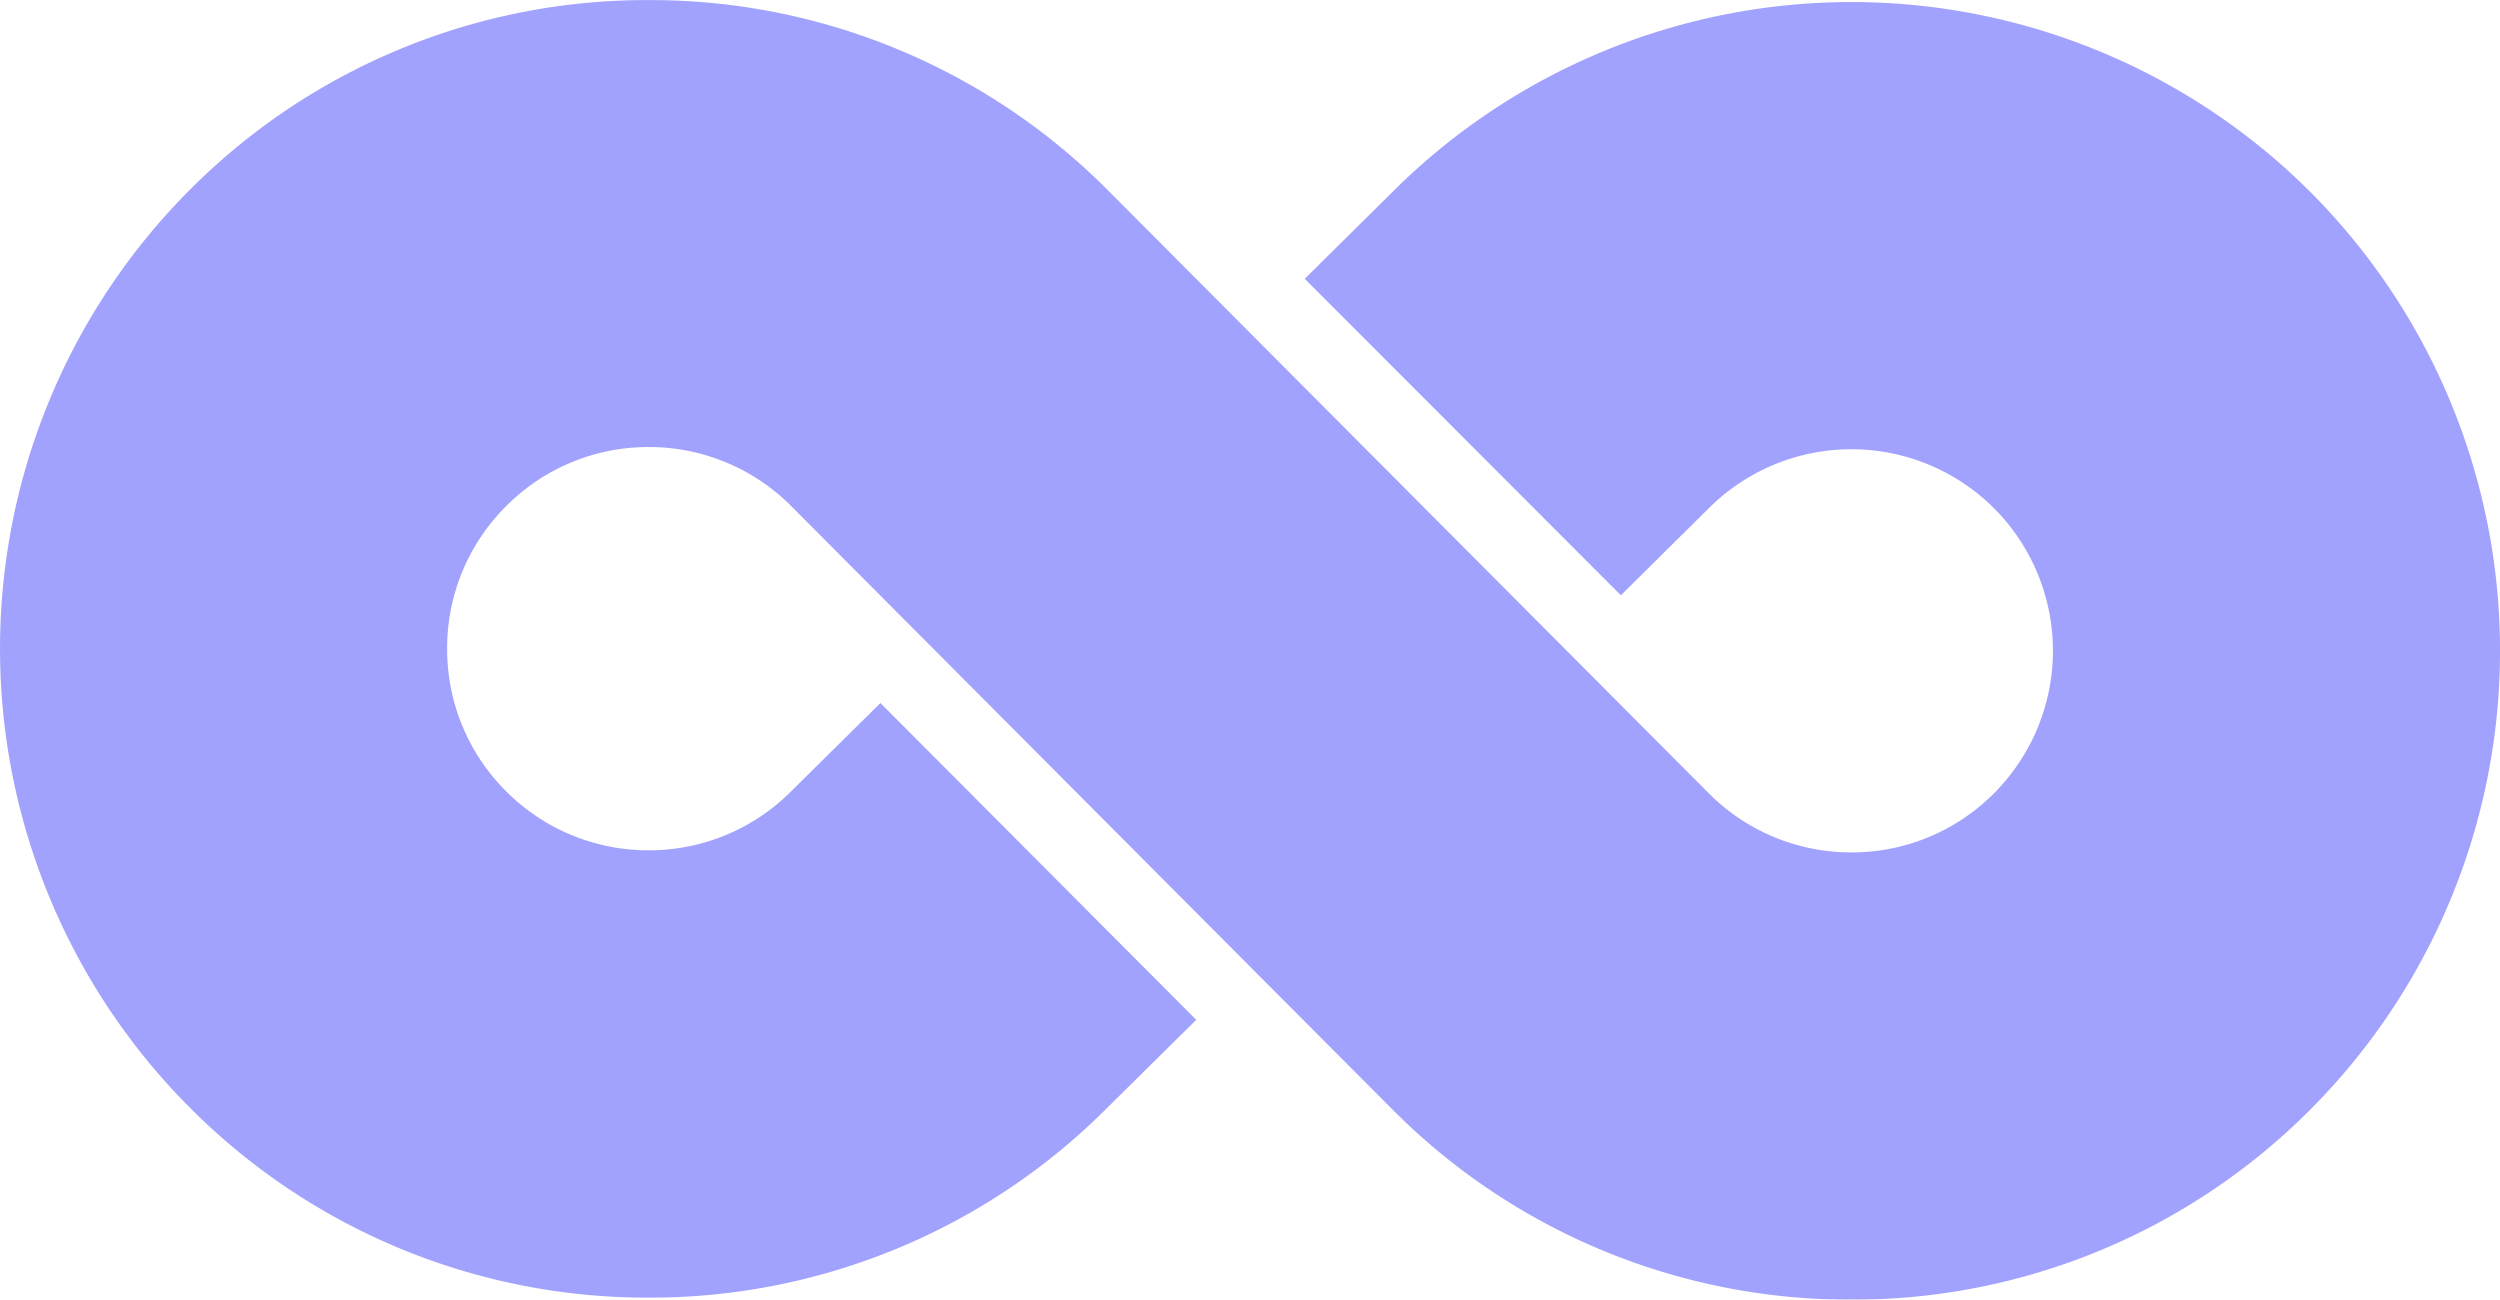 <svg xmlns="http://www.w3.org/2000/svg" width="135.873" height="70.636" viewBox="0 0 135.873 70.636">
  <g id="组_4187" data-name="组 4187" transform="translate(0)" opacity="0.5">
    <path id="路径_12547" data-name="路径 12547" d="M-3766.259,2580.573l-4.829,4.781,17.182,17.2,4.794-4.747a10.97,10.97,0,0,1,15.495.027,10.969,10.969,0,0,1-.029,15.5,10.883,10.883,0,0,1-7.732,3.194,10.9,10.9,0,0,1-7.763-3.224h0l-32.623-32.739a35.031,35.031,0,0,0-24.922-10.359h-.064a35.023,35.023,0,0,0-24.892,10.27,35.308,35.308,0,0,0-.087,49.876,35.039,35.039,0,0,0,24.92,10.374,35.045,35.045,0,0,0,24.938-10.268l4.885-4.83-17.164-17.217-4.864,4.809a10.884,10.884,0,0,1-7.732,3.194,10.891,10.891,0,0,1-7.761-3.222,10.888,10.888,0,0,1-3.191-7.754,10.88,10.88,0,0,1,3.218-7.741,10.883,10.883,0,0,1,7.733-3.2,10.9,10.9,0,0,1,7.762,3.223l25.214,25.307,7.413,7.436a35.037,35.037,0,0,0,24.92,10.374,35.075,35.075,0,0,0,24.956-10.286,35.31,35.31,0,0,0,.088-49.877A35.3,35.3,0,0,0-3766.259,2580.573Z" transform="translate(3842 -2570.201)" fill="#4444fd"/>
  </g>
</svg>
